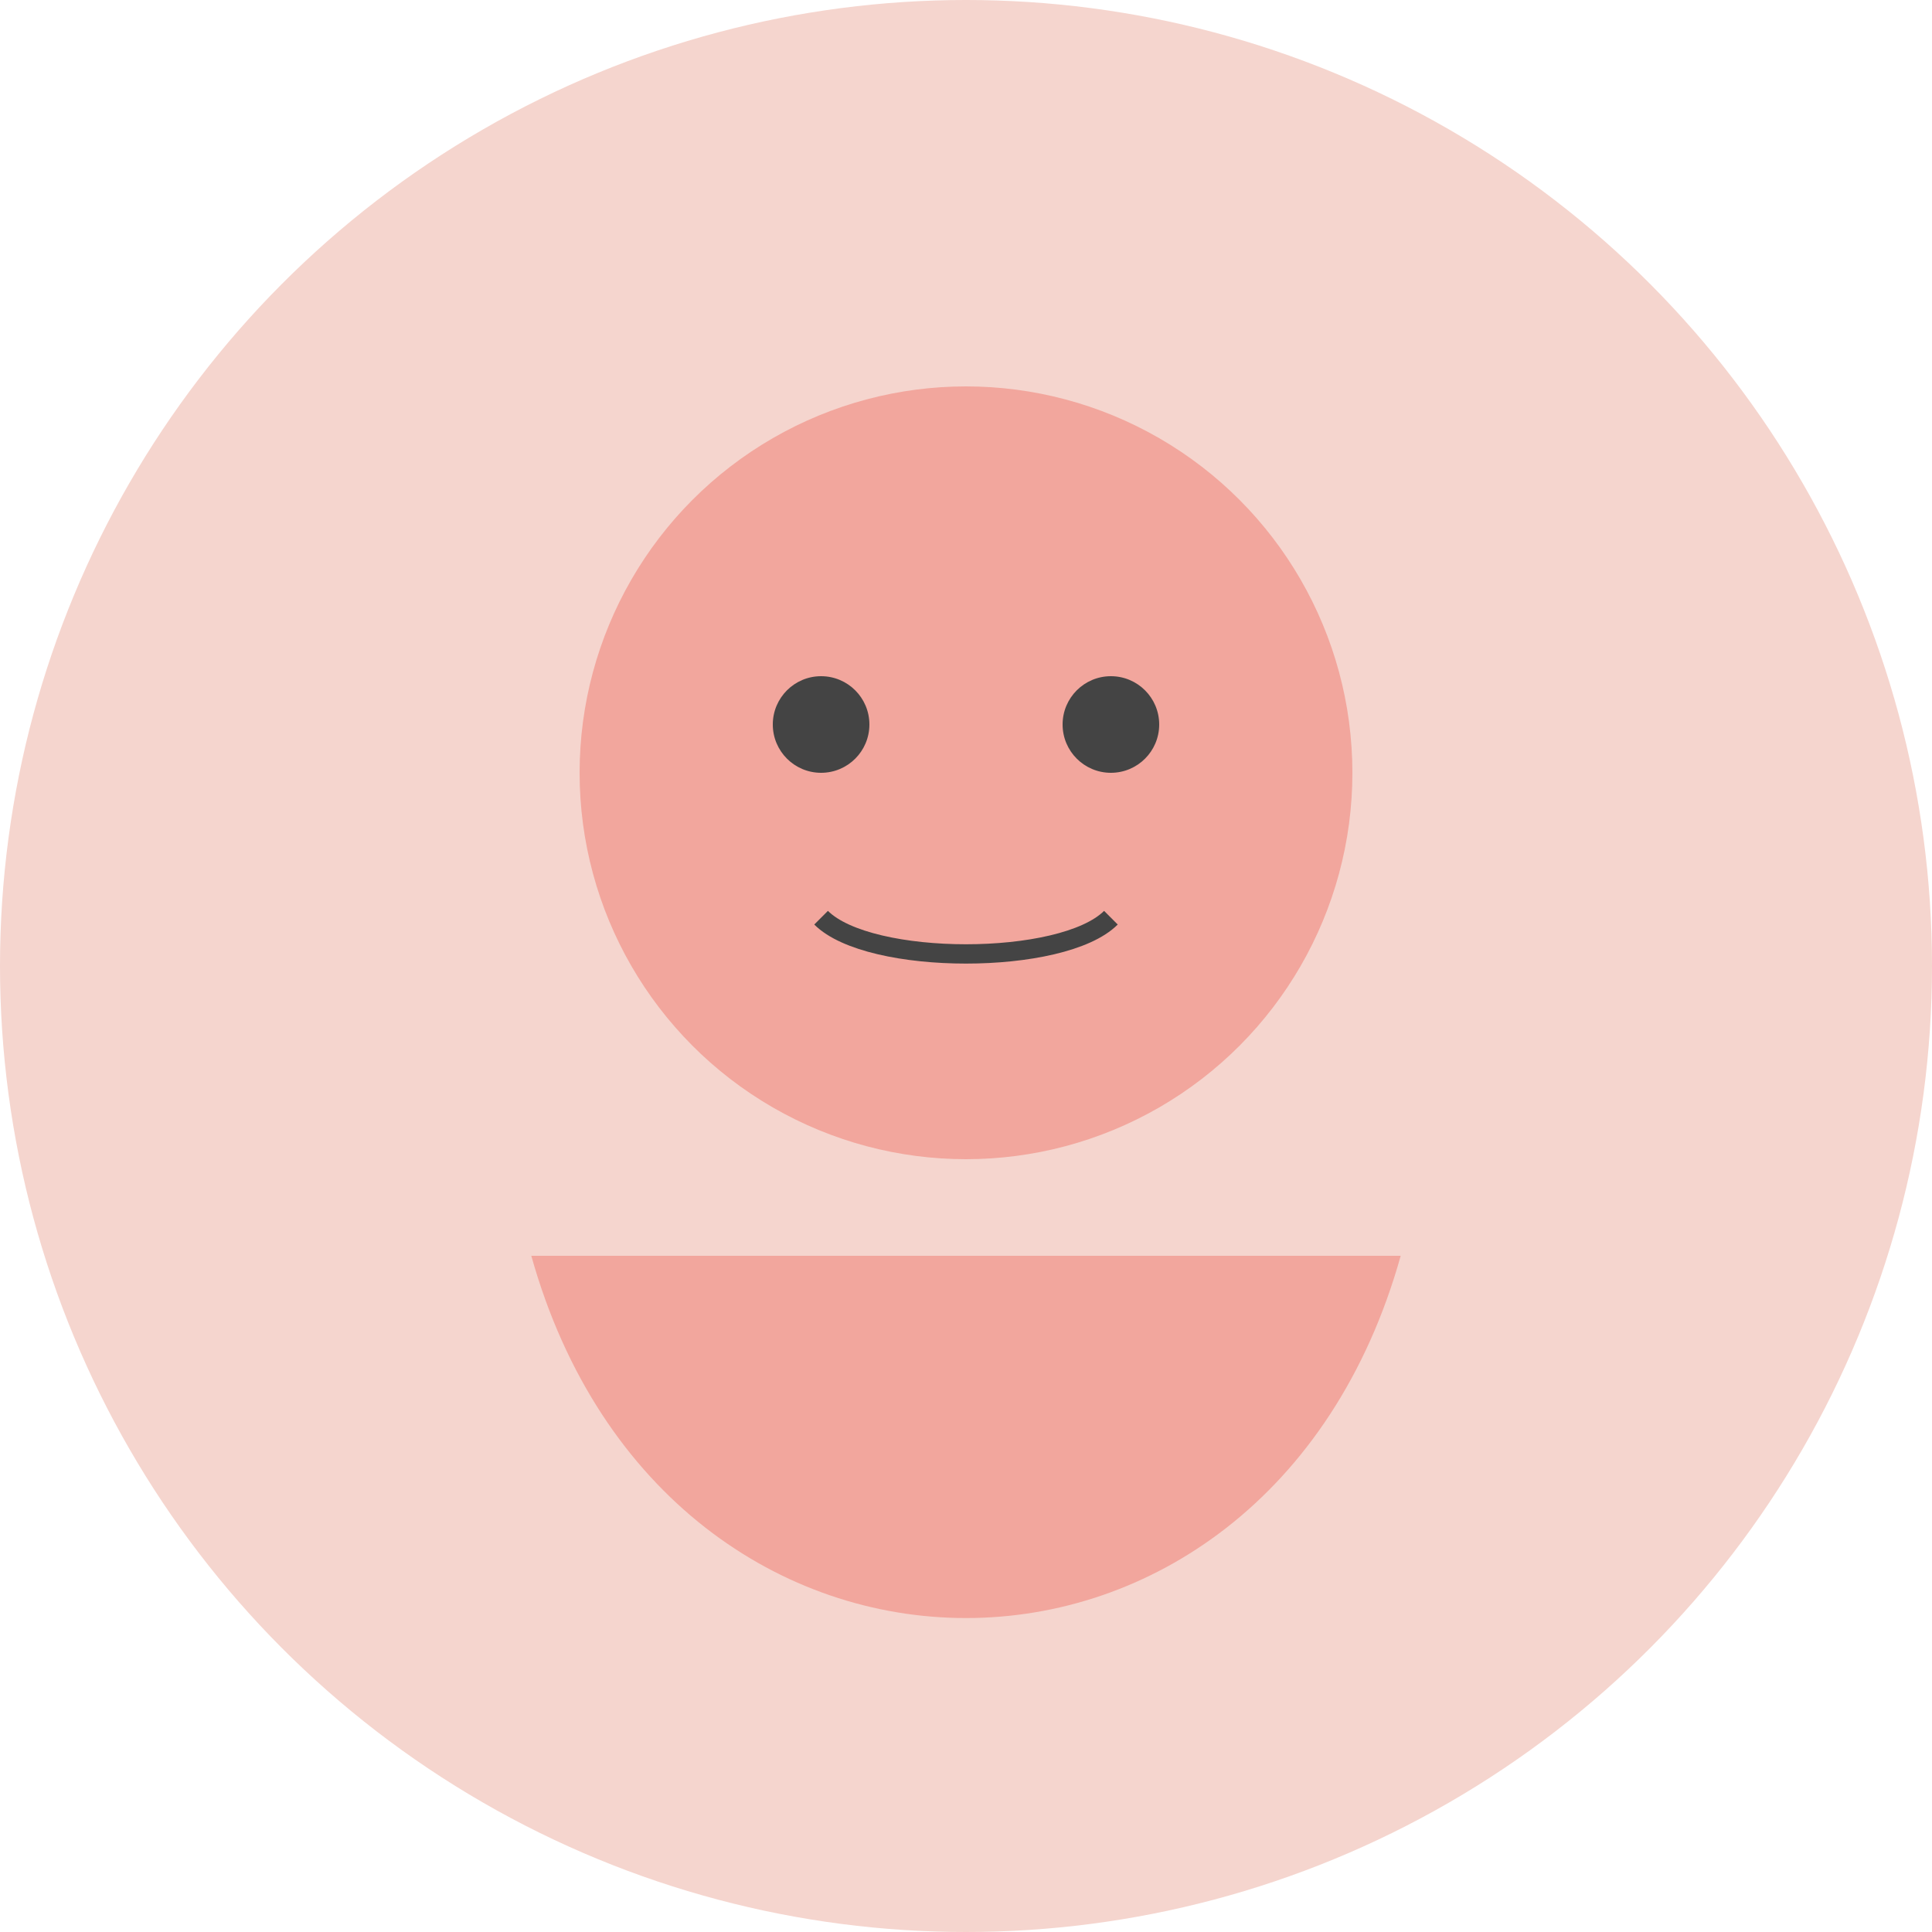 <svg xmlns="http://www.w3.org/2000/svg" width="200" height="200" viewBox="0 0 200 200">
  <circle cx="100" cy="100" r="100" fill="#f5d5ce"/>
  <circle cx="100" cy="80" r="40" fill="#f2a69d"/>
  <path d="M55,130 C69,180 131,180 145,130" fill="#f2a69d"/>
  <circle cx="85" cy="75" r="5" fill="#444"/>
  <circle cx="115" cy="75" r="5" fill="#444"/>
  <path d="M85,95 C90,100 110,100 115,95" fill="none" stroke="#444" stroke-width="2"/>
</svg>